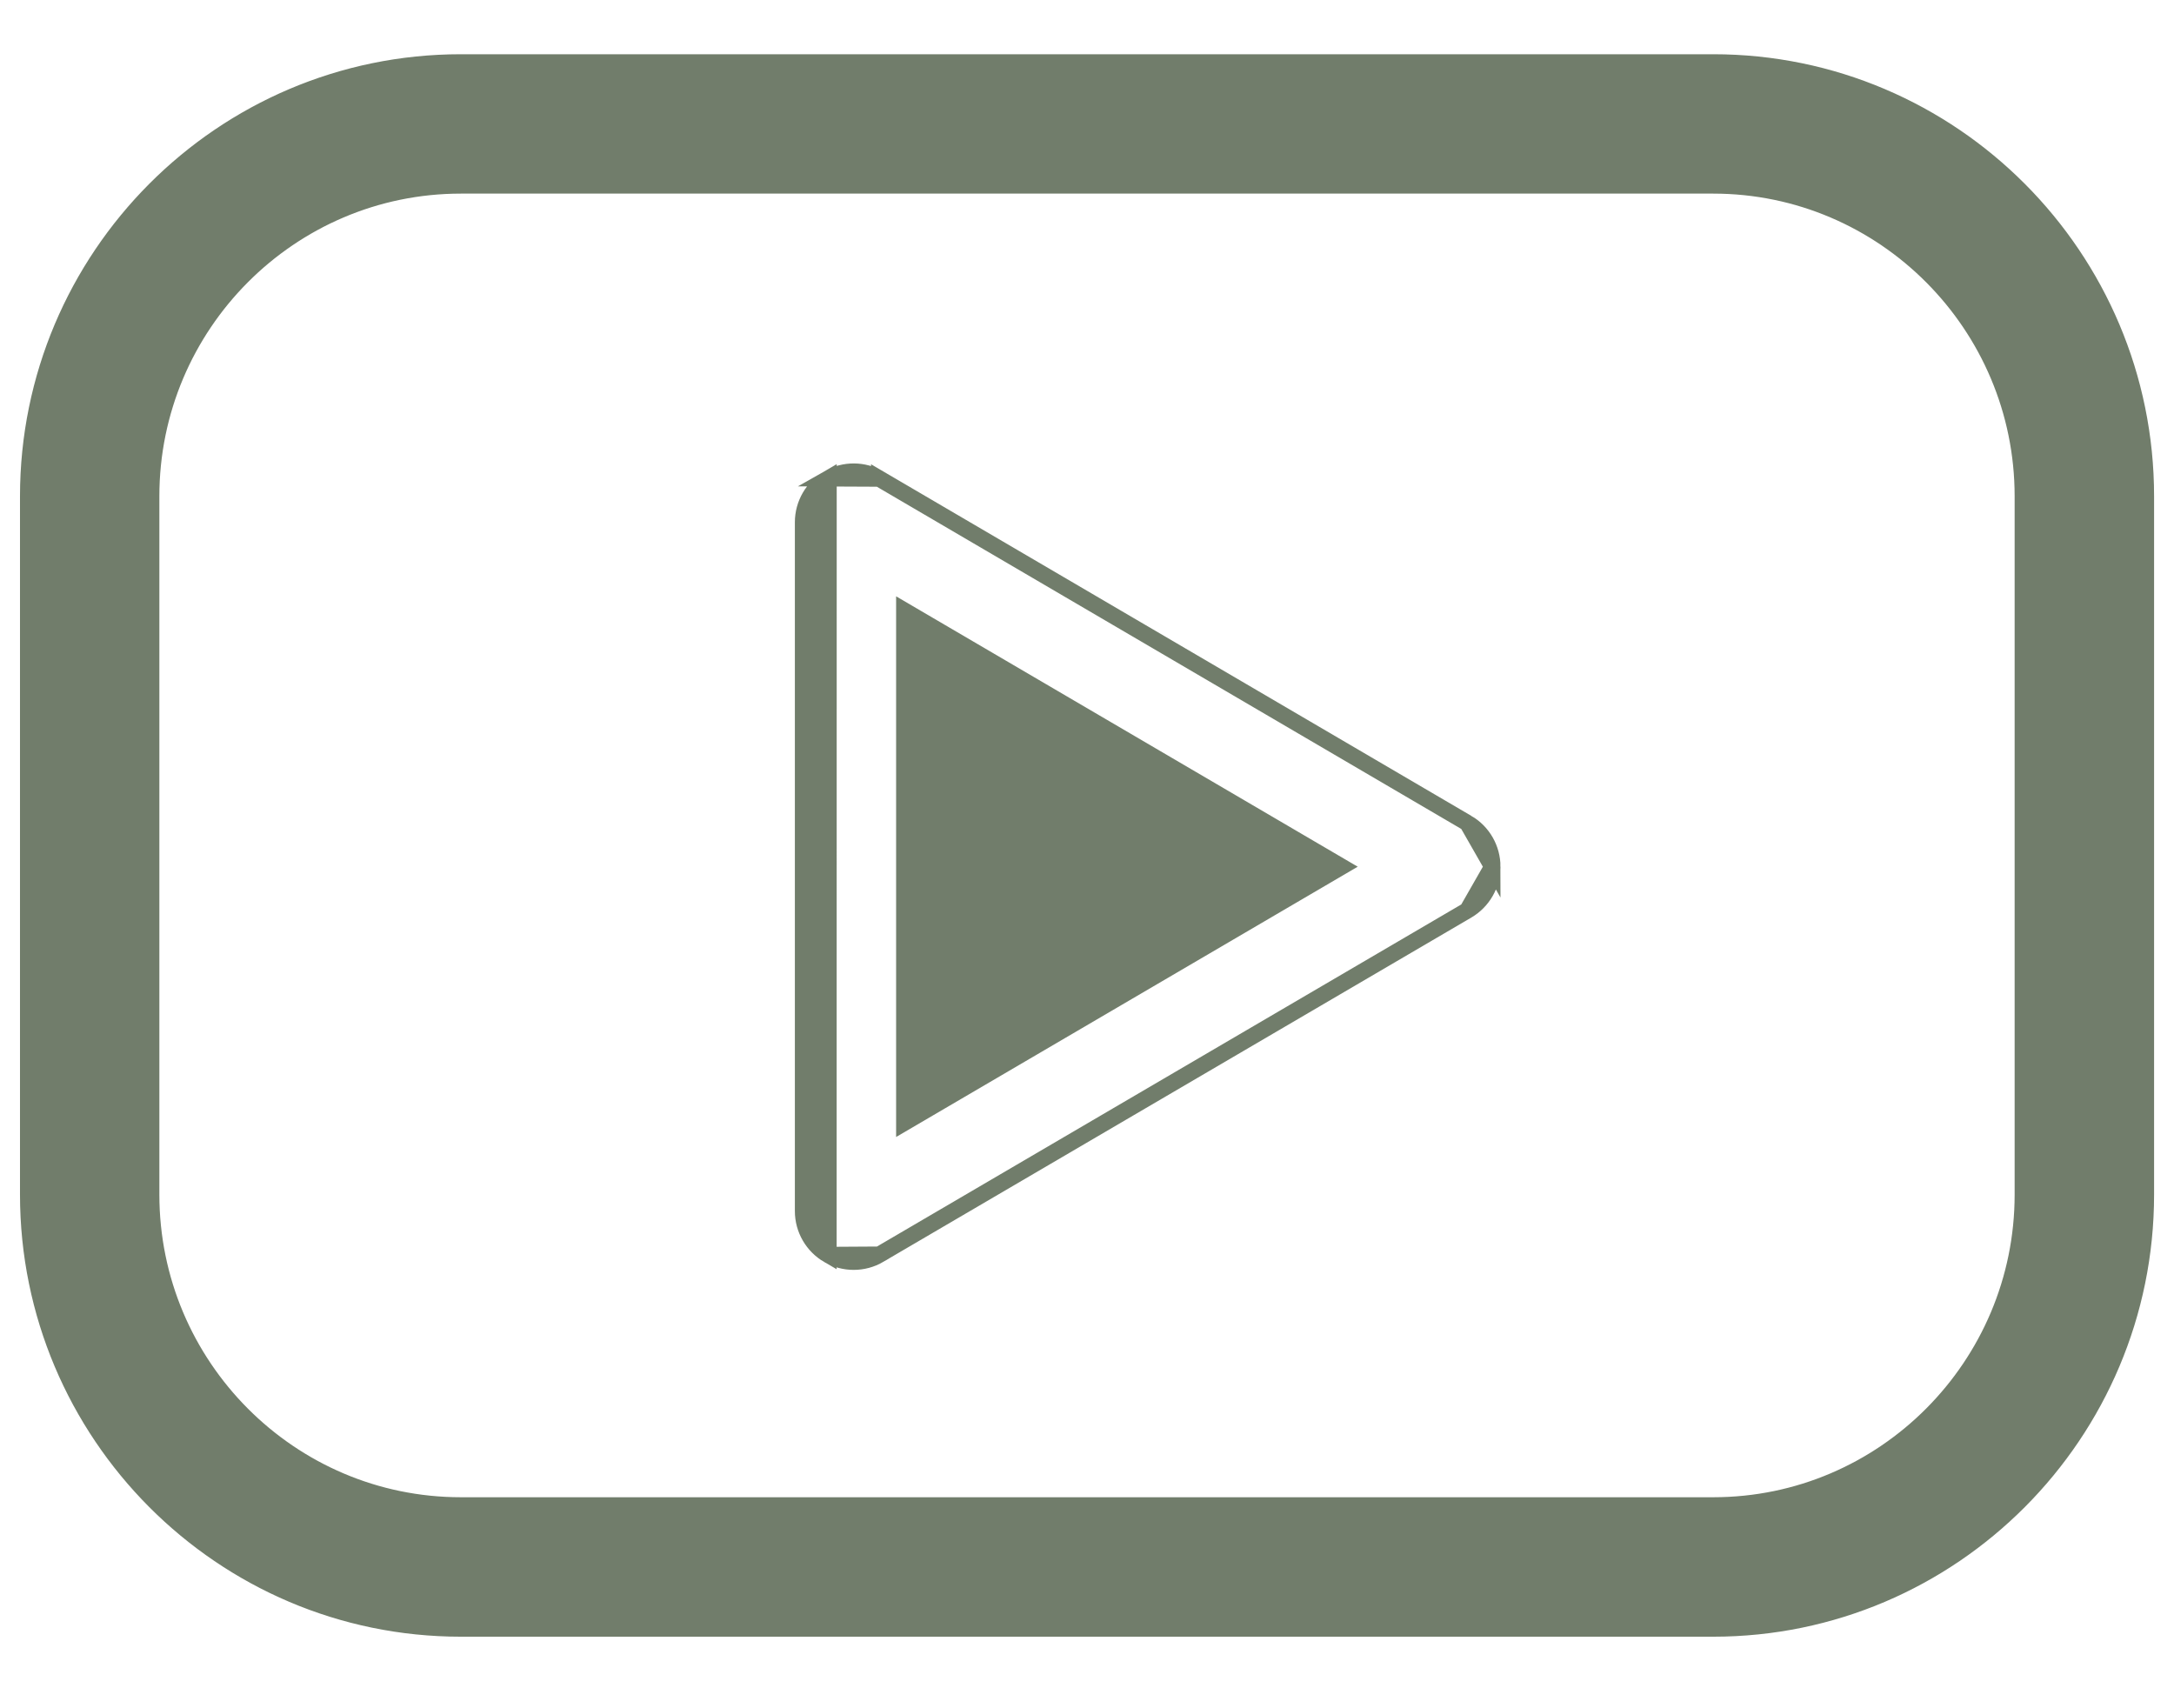 <svg width="28" height="22" viewBox="0 0 28 22" fill="none" xmlns="http://www.w3.org/2000/svg">
<path d="M22.066 0.874H5.935C2.9 0.874 0.433 3.35 0.433 6.392V15.384C0.433 18.427 2.9 20.903 5.935 20.903H22.066C25.101 20.903 27.568 18.427 27.568 15.384V6.392C27.568 3.35 25.101 0.874 22.066 0.874ZM26.123 15.384C26.123 17.631 24.302 19.458 22.066 19.458H5.935C3.698 19.458 1.877 17.631 1.877 15.384V6.392C1.877 4.145 3.698 2.318 5.935 2.318H22.066C24.302 2.318 26.123 4.145 26.123 6.392V15.384Z" fill="#717D6B" stroke="#717D6B" stroke-width="0.351"/>
<path d="M11.324 6.163L11.324 6.164L18.898 10.599L11.324 6.163ZM11.324 6.163C11.124 6.046 10.874 6.044 10.671 6.16L11.324 6.163ZM10.67 16.163L10.67 16.163C10.468 16.046 10.343 15.831 10.343 15.597V6.726C10.343 6.492 10.468 6.277 10.671 6.16L10.67 16.163ZM10.67 16.163C10.771 16.22 10.883 16.249 10.995 16.249C11.109 16.249 11.223 16.219 11.324 16.16L11.324 16.159M10.67 16.163L11.324 16.159M11.324 16.159L18.898 11.725M11.324 16.159L18.898 11.725M18.898 11.725C18.898 11.725 18.898 11.725 18.898 11.725C19.097 11.608 19.22 11.393 19.22 11.162M18.898 11.725L19.22 11.162M19.22 11.162C19.22 10.931 19.098 10.716 18.898 10.599L19.22 11.162ZM11.647 14.459V7.864L17.278 11.162L11.647 14.459Z" fill="#717D6B" stroke="#717D6B" stroke-width="0.211"/>
</svg>
